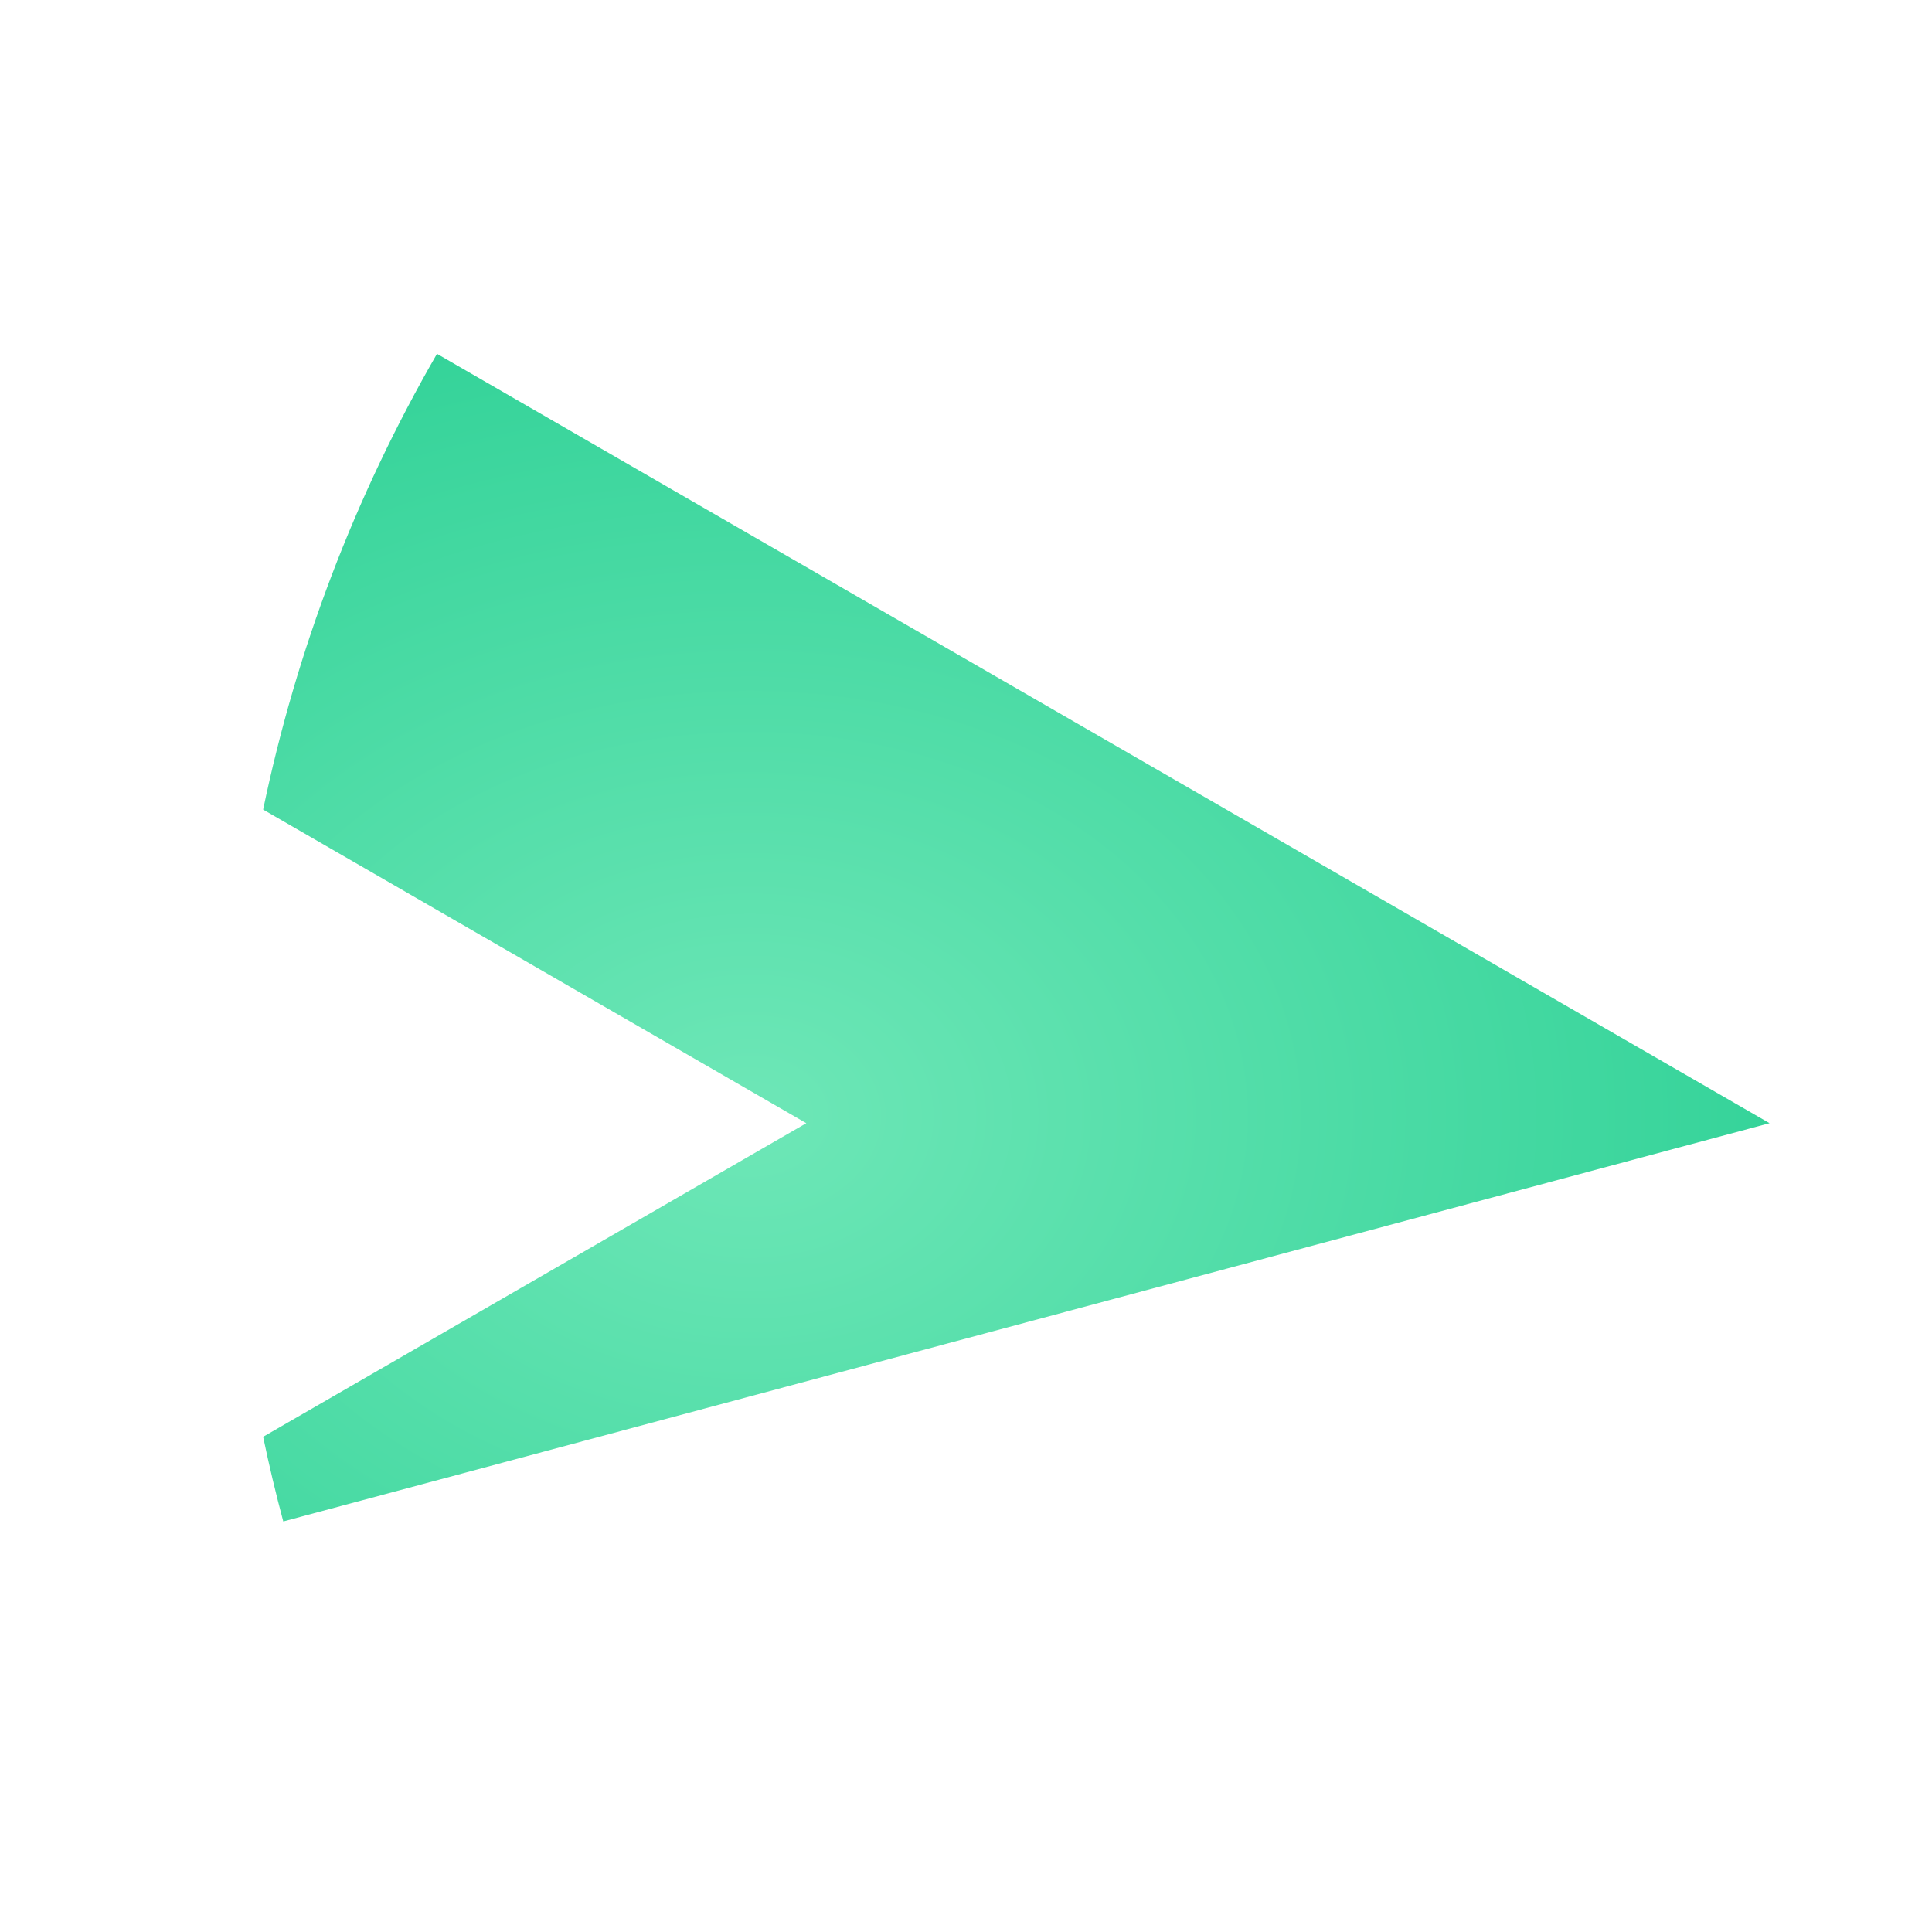 <svg width="240" height="240" viewBox="0 0 240 240" fill="none" xmlns="http://www.w3.org/2000/svg">
<path fill-rule="evenodd" clip-rule="evenodd" d="M32.687 178.484L100.162 139.528L32.687 100.571C36.824 80.7 44.105 61.584 54.284 43.955L219.821 139.528L35.188 189C34.255 185.515 33.421 182.008 32.687 178.484Z" fill="url(#paint0_angular_2_3)"/>
<defs>
<radialGradient id="paint0_angular_2_3" cx="0" cy="0" r="1" gradientUnits="userSpaceOnUse" gradientTransform="translate(93.392 138.661) rotate(180) scale(142.06 110.43)">
<stop stop-color="#6EE7B7"/>
<stop offset="0.911" stop-color="#34D399"/>
</radialGradient>
</defs>
</svg>
